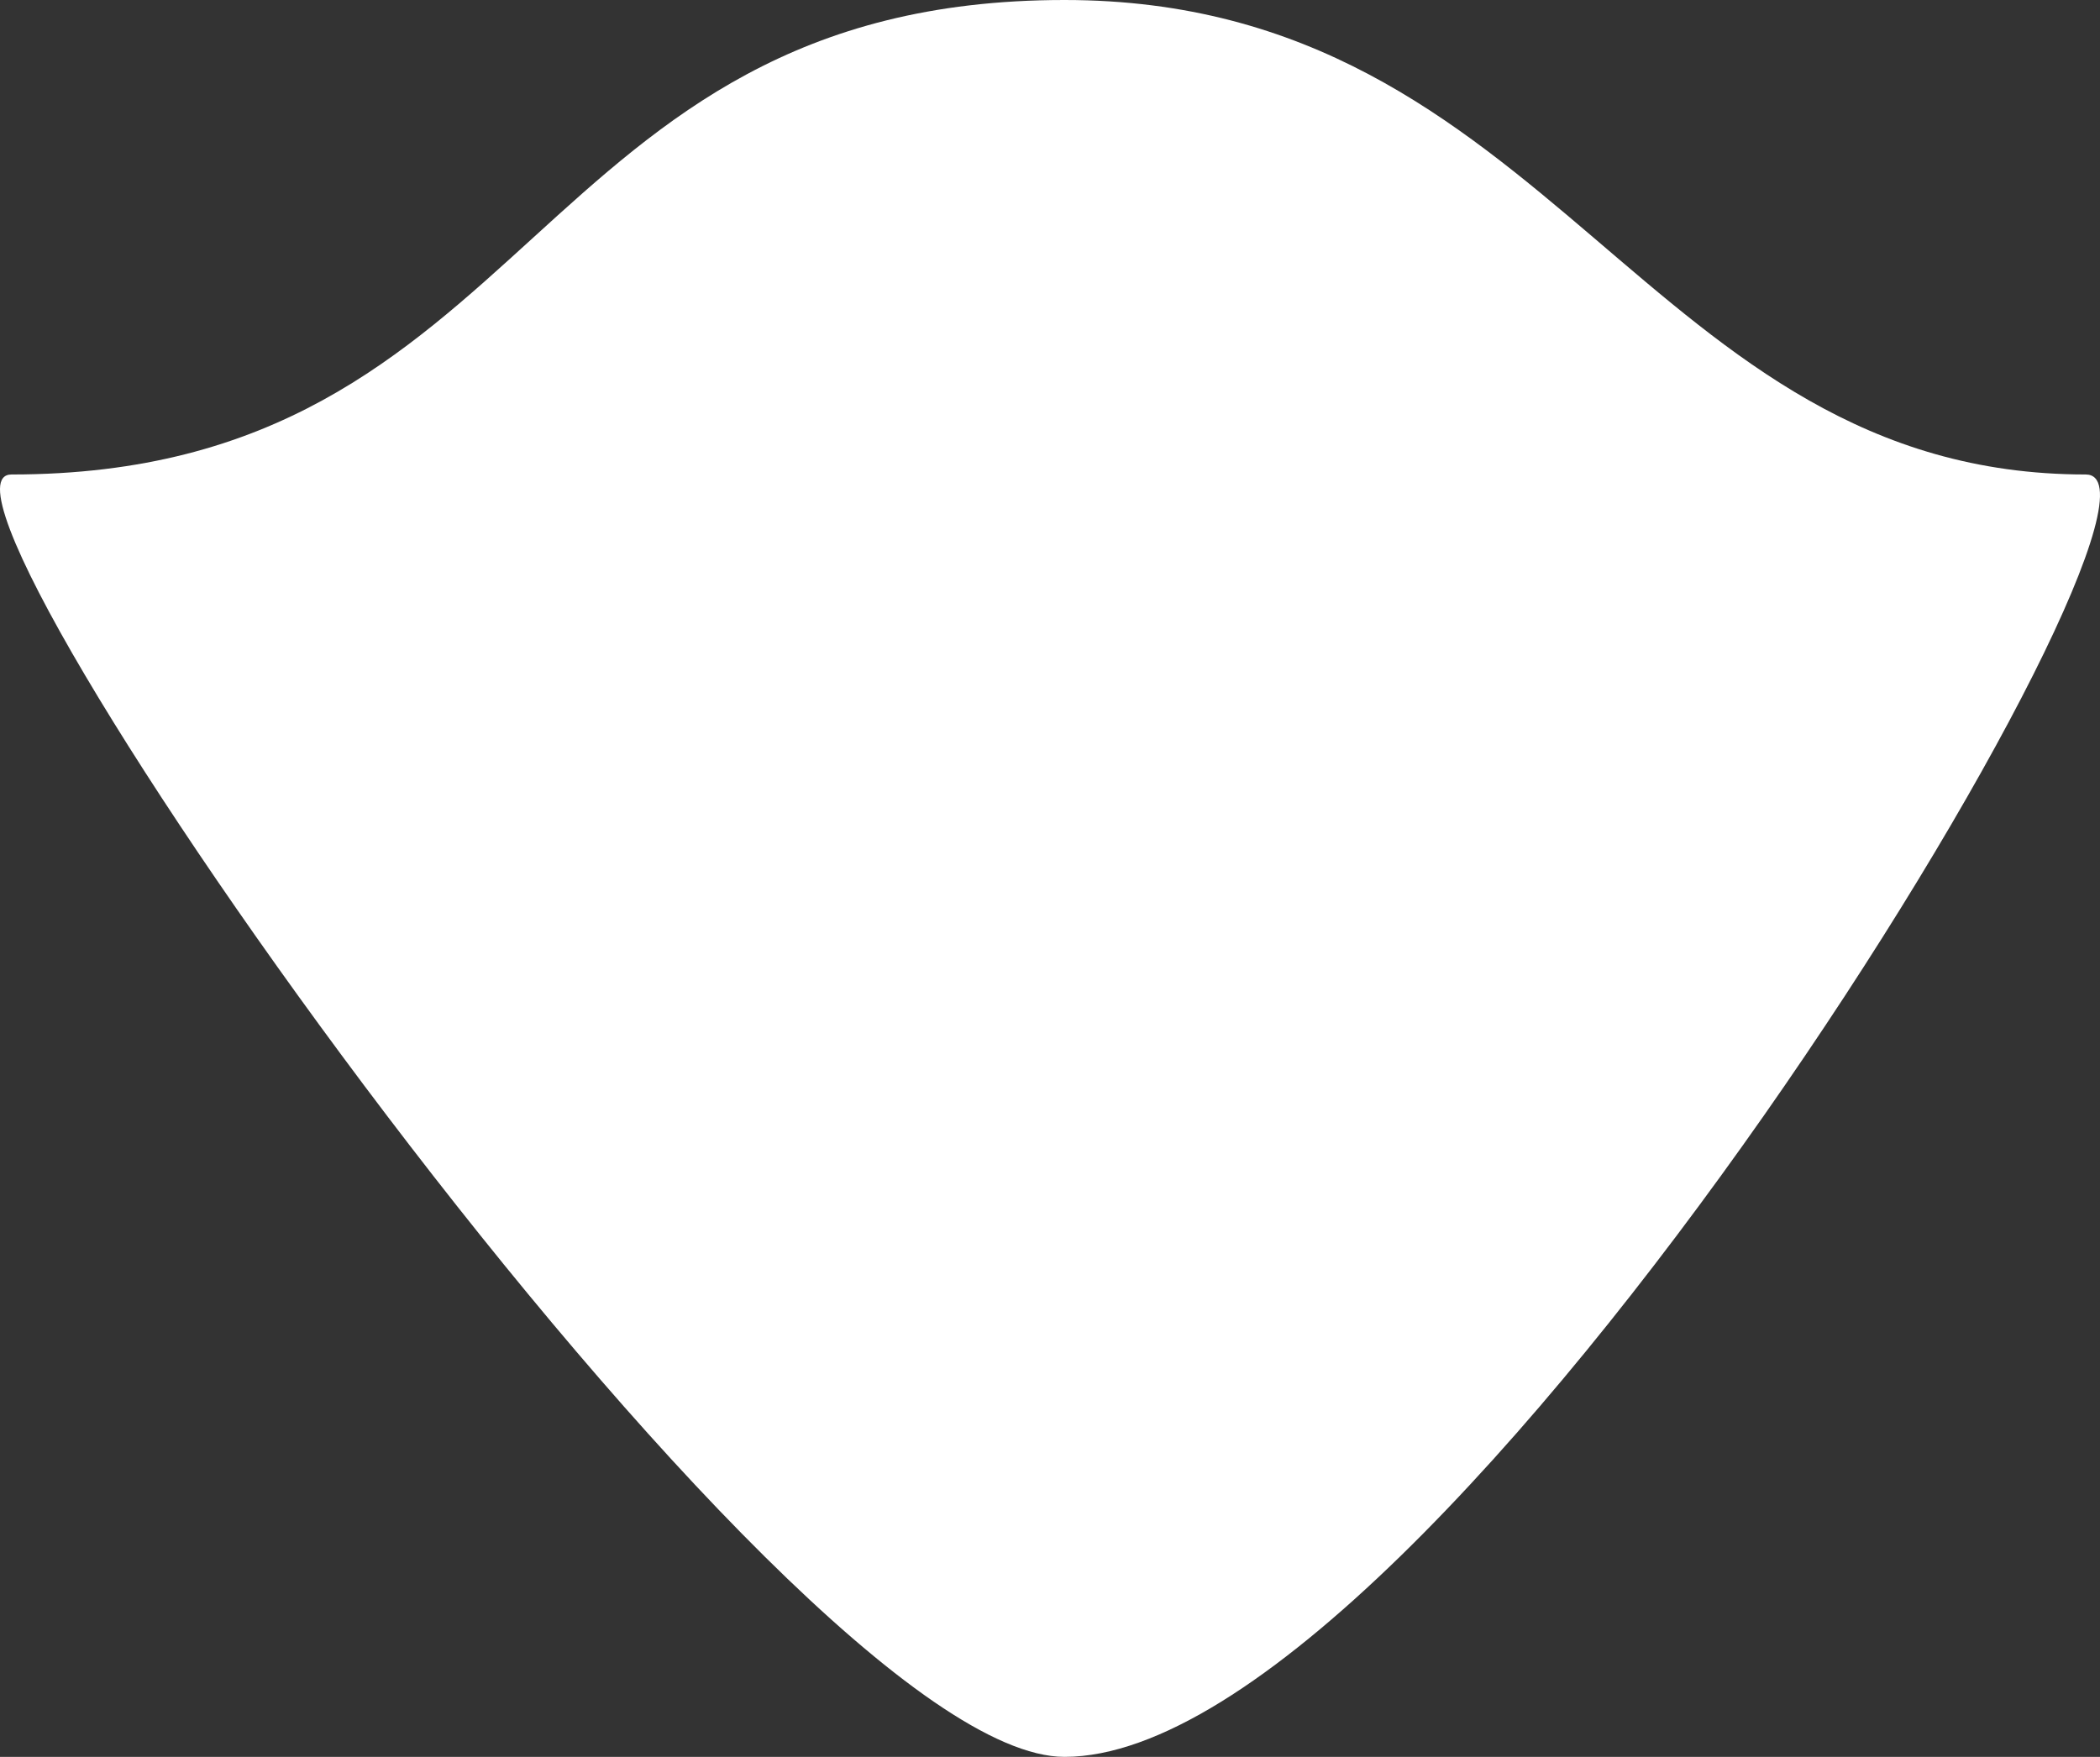 <svg width="98" height="82" viewBox="0 0 98 82" fill="none" xmlns="http://www.w3.org/2000/svg">
<rect x="0" y="0" width="98" height="82" fill="#333333" stroke="none"/>
<path d="M97.333 22.146C103.351 22.146 67.142 82 49.677 82C36.616 82 -5.199 22.146 0.537 22.146C25.097 22.146 24.575 0 49.677 0C72.5 0 76.752 22.146 97.333 22.146Z" fill="white"/>
</svg>
